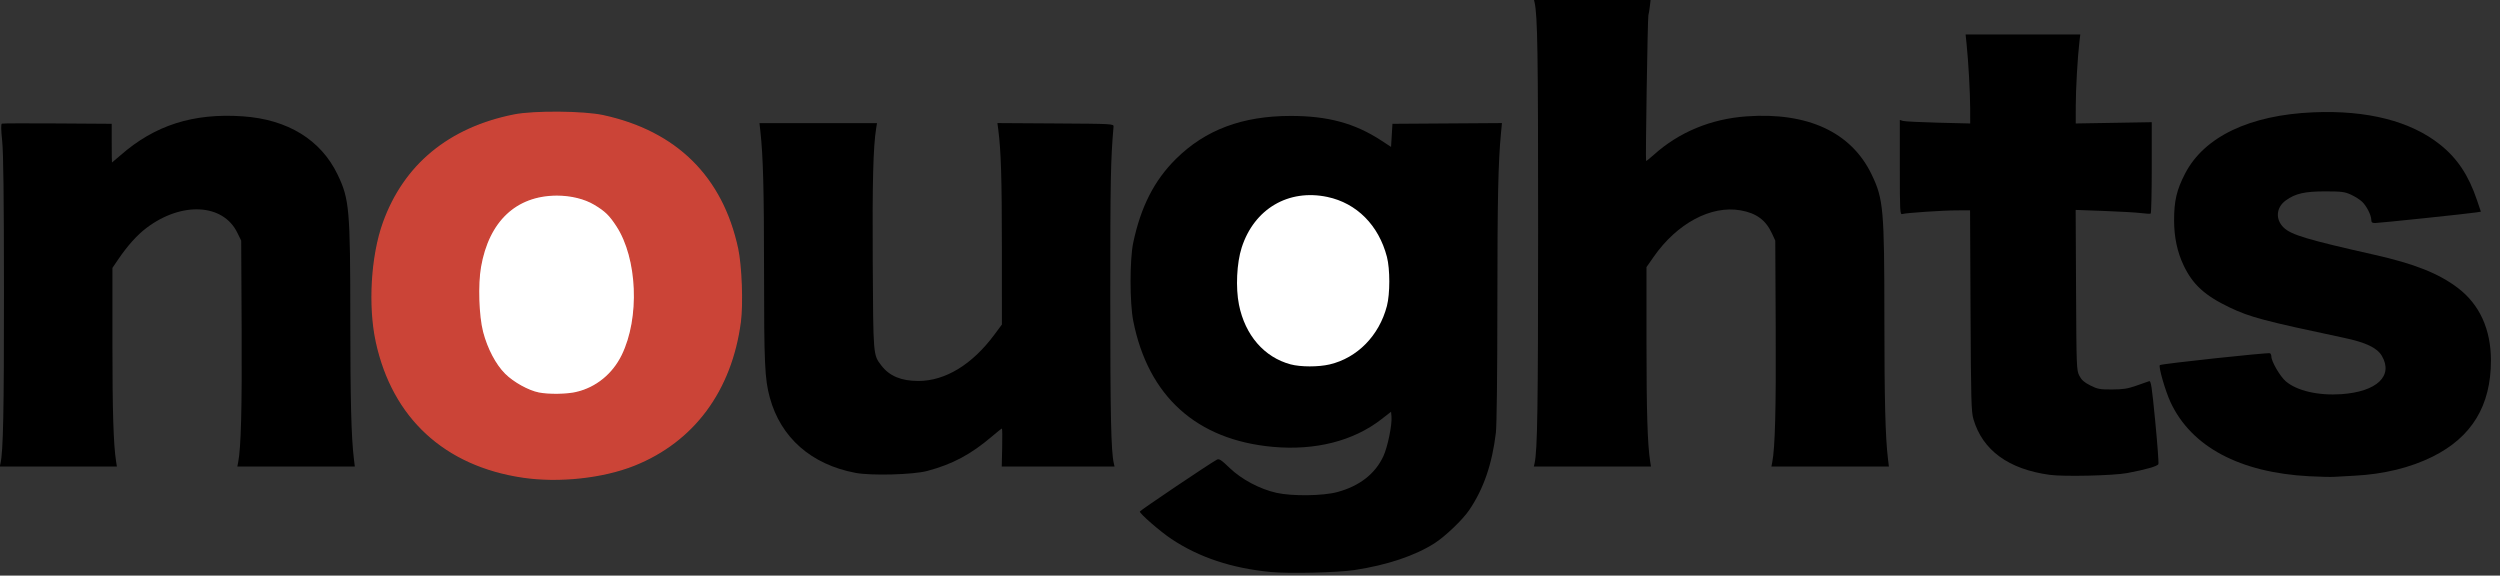 <?xml version="1.0" encoding="UTF-8" standalone="no"?>
<svg
   xmlns:dc="http://purl.org/dc/elements/1.1/"
   xmlns:cc="http://creativecommons.org/ns#"
   xmlns:rdf="http://www.w3.org/1999/02/22-rdf-syntax-ns#"
   xmlns:svg="http://www.w3.org/2000/svg"
   xmlns="http://www.w3.org/2000/svg"
   xmlns:sodipodi="http://sodipodi.sourceforge.net/DTD/sodipodi-0.dtd"
   xmlns:inkscape="http://www.inkscape.org/namespaces/inkscape"
   version="1.1"
   width="135"
   height="31.084"
   id="svg3039"
   inkscape:version="0.48.2 r9819"
   sodipodi:docname="logo.svg">
  <rect width="100%" height="100%" fill="#333333" stroke="none"/>
  <sodipodi:namedview
     pagecolor="#ffffff"
     bordercolor="#666666"
     borderopacity="1"
     objecttolerance="10"
     gridtolerance="10"
     guidetolerance="10"
     inkscape:pageopacity="0"
     inkscape:pageshadow="2"
     inkscape:window-width="1499"
     inkscape:window-height="841"
     id="namedview3053"
     showgrid="false"
     fit-margin-top="0"
     fit-margin-left="0"
     fit-margin-right="0"
     fit-margin-bottom="0"
     inkscape:zoom="6.1744674"
     inkscape:cx="68.046079"
     inkscape:cy="12.854462"
     inkscape:window-x="715"
     inkscape:window-y="401"
     inkscape:window-maximized="0"
     inkscape:current-layer="svg3039" />
  <defs
     id="defs3043" />
  <g
     transform="matrix(0.076,0,0,0.076,-3.287,-11.589)"
     id="layer1"
     style="display:inline">
    <path
       d="m 946.191,558.911 c -27.783,-2.677 -50.927,-10.365 -70.595,-23.452 -7.919,-5.269 -22.467,-17.899 -22.467,-19.505 0,-0.704 49.652,-34.14 54.746,-36.866 1.591,-0.851 3.027,0.083 9.097,5.917 8.452,8.124 21.394,14.994 33.243,17.647 11.121,2.49 33.028,2.217 43.227,-0.539 15.733,-4.251 26.876,-12.907 32.701,-25.402 3.069,-6.584 6.318,-22.422 5.794,-28.243 l -0.308,-3.423 -6.995,5.429 c -19.802,15.369 -46.896,22.239 -76.982,19.519 -54.212,-4.901 -88.628,-35.961 -99.213,-89.541 -2.519,-12.749 -2.527,-43.601 -0.015,-55.5 5.387,-25.517 14.958,-44.304 30.318,-59.515 20.904,-20.702 47.166,-30.557 81.497,-30.583 26.433,-0.02 45.593,5.168 64.39,17.438 l 7,4.569 0.5,-8.204 0.5,-8.204 38.895,-0.262 38.895,-0.262 -0.695,7.262 c -1.982,20.716 -2.525,46.598 -2.558,121.788 -0.022,49.668 -0.443,85.9 -1.057,91 -2.695,22.38 -8.737,39.876 -18.984,54.974 -4.662,6.869 -16.972,18.644 -24.574,23.507 -13.909,8.897 -33.796,15.554 -56.921,19.052 -12.153,1.839 -46.489,2.647 -59.438,1.399 z"
       id="path3871"
       style="fill:#000000;display:inline"
       inkscape:connector-curvature="0" />
    <path
       d="m 988.026,411.415 c 19.634,-4.628 35.151,-20.455 40.65,-41.463 2.282,-8.716 2.284,-26.268 0.01,-35 -5.855,-22.429 -21.444,-38.115 -42.264,-42.527 -27.731,-5.876 -52.057,8.48 -60.913,35.949 -3.535,10.965 -4.371,28.522 -1.935,40.644 4.35,21.647 17.911,37.308 36.673,42.354 7.084,1.905 19.801,1.925 27.785,0.043 z"
       id="path3869"
       style="fill:#ffffff;fill-opacity:1;display:inline"
       inkscape:connector-curvature="0" />
    <path
       d="m 414.629,491.396 c -55.392,-8.257 -92.177,-42.23 -103.884,-95.944 -5.574,-25.575 -3.487,-61.032 4.981,-84.611 14.757,-41.092 46.667,-67.401 92.904,-76.597 13.999,-2.784 49.364,-2.501 63.188,0.505 51.905,11.288 84.519,43.553 95.45,94.426 2.608,12.14 3.608,39.283 1.918,52.05 -6.464,48.807 -33.183,84.873 -75.358,101.719 -22.343,8.925 -53.627,12.263 -79.198,8.452 z"
       id="path3867"
       style="fill:#cb4437;fill-opacity:1;stroke:#cb4437;stroke-opacity:1;display:inline"
       inkscape:connector-curvature="0" />
    <path
       d="m 452.899,431.445 c 14.122,-3.329 25.941,-12.949 32.55,-26.492 12.986,-26.61 11.233,-68.931 -3.811,-92 -5.075,-7.782 -8.111,-10.726 -15.852,-15.374 -6.988,-4.196 -16.882,-6.631 -26.854,-6.611 -29.16,0.059 -48.697,18.428 -54.4,51.146 -2.193,12.581 -1.469,34.982 1.496,46.339 3.111,11.915 9.064,23.246 15.697,29.879 6.107,6.107 16.857,12.067 24.404,13.53 7.162,1.388 19.959,1.189 26.769,-0.416 z"
       id="path3865"
       style="fill:#ffffff;fill-opacity:1;stroke:#cb4437;stroke-opacity:1;display:inline"
       inkscape:connector-curvature="0" />
    <path
       d="m 1684.129,490.885 c -49.483,-2.593 -83.889,-20.946 -98.656,-52.626 -3.724,-7.99 -8.726,-25.386 -7.58,-26.362 1.091,-0.93 77.156,-9.111 78.276,-8.419 0.527,0.326 0.959,1.394 0.959,2.374 0,3.484 6.19,14.107 10.239,17.573 7.856,6.725 23.123,10.257 39.459,9.129 25.247,-1.742 37.134,-12.974 28.794,-27.205 -3.361,-5.736 -11.335,-9.531 -26.992,-12.845 -56.506,-11.962 -66.678,-14.661 -81,-21.49 -17.833,-8.504 -26.434,-16.368 -32.927,-30.105 -4.432,-9.377 -6.663,-19.88 -6.7,-31.535 -0.044,-14.098 1.78,-21.921 7.832,-33.592 13.583,-26.195 45.929,-41.607 91.295,-43.499 38.128,-1.59 68.861,6.246 89.778,22.89 12.326,9.808 20.29,21.772 26.291,39.497 l 2.783,8.219 -3.176,0.512 c -5.522,0.891 -69.05,7.567 -71.926,7.558 -2.176,-0.006 -2.755,-0.477 -2.772,-2.258 -0.033,-3.383 -3.359,-9.907 -6.602,-12.946 -1.582,-1.483 -5.126,-3.723 -7.876,-4.978 -4.377,-1.998 -6.619,-2.284 -18,-2.302 -14.758,-0.023 -21.473,1.501 -28.257,6.416 -6.929,5.019 -7.569,13.5 -1.461,19.352 5.337,5.113 16.855,8.562 64.219,19.229 28.665,6.456 45.789,13.247 59.413,23.56 15.496,11.731 23.587,29.438 23.587,51.622 0,32.009 -13.583,54.409 -41.393,68.261 -15.839,7.889 -34.909,12.546 -55.607,13.58 -5.775,0.288 -12.3,0.653 -14.5,0.81 -2.2,0.157 -10.075,-0.032 -17.5,-0.421 z"
       id="path3863"
       style="fill:#000000;display:inline"
       inkscape:connector-curvature="0" />
    <path
       d="m 1499.629,489.876 c -29.248,-3.987 -47.685,-17.429 -54.177,-39.498 -1.57,-5.338 -1.777,-12.989 -2.082,-77.175 l -0.339,-71.25 -9.201,0.004 c -10.003,0.004 -36.128,1.75 -38.951,2.602 -1.643,0.496 -1.75,-1.541 -1.75,-33.156 l 0,-33.684 2.25,0.689 c 1.238,0.379 12.488,0.943 25,1.252 l 22.75,0.563 -0.021,-10.886 c -0.022,-11.016 -1.266,-33.268 -2.553,-45.636 l -0.702,-6.75 40.753,0 40.753,0 -0.626,5.25 c -1.286,10.775 -2.587,33.654 -2.595,45.632 l -0.01,12.382 27,-0.456 27,-0.456 0,32.265 c 0,17.745 -0.338,32.454 -0.75,32.685 -0.412,0.231 -3.45,0.07 -6.75,-0.359 -3.3,-0.429 -15.127,-1.114 -26.282,-1.521 l -20.282,-0.741 0.282,56.91 c 0.273,55.074 0.348,57.039 2.328,60.91 1.554,3.038 3.429,4.697 7.798,6.898 5.189,2.615 6.699,2.894 15.454,2.861 7.873,-0.03 11.117,-0.536 17.203,-2.684 4.125,-1.456 8.211,-2.888 9.081,-3.183 1.377,-0.467 1.943,3.21 4.387,28.457 1.544,15.946 2.559,29.639 2.256,30.429 -0.579,1.508 -8.784,3.867 -22.224,6.389 -9.678,1.816 -44.979,2.623 -55,1.257 z"
       id="path3861"
       style="fill:#000000;display:inline"
       inkscape:connector-curvature="0" />
    <path
       d="m 651.038,488.463 c -31.375,-5.946 -53.082,-25.043 -60.821,-53.51 -3.597,-13.23 -4.07,-23.632 -4.094,-90 -0.021,-57.908 -0.641,-81.448 -2.614,-99.25 l -0.637,-5.75 41.757,0 41.757,0 -0.601,3.761 c -2.111,13.199 -2.75,38.111 -2.432,94.739 0.378,67.287 0.276,66.065 6.115,73.719 5.703,7.478 14.108,10.996 26.275,11.001 19.129,0.007 38.29,-11.662 54.051,-32.916 l 5.337,-7.197 -0.016,-54.803 c -0.014,-49.142 -0.61,-68.628 -2.555,-83.564 l -0.62,-4.761 41.345,0.261 c 40.658,0.257 41.342,0.294 41.171,2.261 -2.037,23.333 -2.325,38.373 -2.325,121.304 7.4e-4,83.717 0.549,109.404 2.519,117.946 l 0.519,2.25 -40.073,0 -40.073,0 0.304,-13.502 c 0.167,-7.426 0.079,-13.495 -0.196,-13.486 -0.275,0.009 -3.425,2.511 -7,5.56 -15.041,12.83 -28.027,19.767 -46,24.573 -10.083,2.696 -39.87,3.492 -51.091,1.365 z"
       id="path3859"
       style="fill:#000000;display:inline"
       inkscape:connector-curvature="0" />
    <path
       d="m 43.6,481.703 c 1.934,-8.55 2.504,-36.66 2.468,-121.75 -0.029,-68.368 -0.39,-98.871 -1.273,-107.364 -0.843,-8.112 -0.905,-11.99 -0.197,-12.262 0.57,-0.219 18.36,-0.28 39.534,-0.136 l 38.497,0.262 0,13.75 c 0,7.563 0.086,13.75 0.192,13.75 0.105,-5e-5 2.805,-2.292 6,-5.094 24.437,-21.431 51.723,-30.131 86.938,-27.719 31.866,2.182 55.465,16.662 67.33,41.313 8.408,17.469 9.036,24.569 9.061,102.474 0.019,58.191 0.693,84.363 2.57,99.776 l 0.64,5.25 -41.74,0 -41.74,0 0.574,-2.87 c 2.047,-10.234 2.778,-38.164 2.491,-95.13 l -0.315,-62.5 -2.811,-5.724 c -10.136,-20.642 -39.592,-22.133 -64.53,-3.267 -6.666,5.043 -13.447,12.607 -20.148,22.475 l -4.011,5.906 0,53.91 c 0,47.962 0.733,71.585 2.589,83.45 l 0.587,3.75 -41.607,0 -41.607,0 0.509,-2.25 z"
       id="path3857"
       style="fill:#000000;display:inline"
       inkscape:connector-curvature="0" />
    <path
       d="m 1133.6,481.703 c 2.044,-9.038 2.51,-39.572 2.519,-165.394 0.01,-127.035 -0.389,-152.696 -2.519,-162.106 l -0.509,-2.25 41.5,0 41.5,0 -0.543,4.75 c -0.299,2.612 -0.789,5.65 -1.09,6.75 -0.519,1.896 -2.109,102.581 -1.632,103.378 0.124,0.208 2.558,-1.719 5.409,-4.283 18.007,-16.19 40.654,-25.586 66.011,-27.389 43.511,-3.093 74.386,11.258 88.843,41.294 8.408,17.469 9.036,24.569 9.061,102.474 0.019,58.191 0.693,84.363 2.57,99.776 l 0.639,5.25 -41.74,0 -41.74,0 0.574,-2.87 c 2.039,-10.194 2.772,-38.212 2.488,-95.13 l -0.312,-62.5 -2.301,-5 c -4.434,-9.633 -11.128,-14.558 -22.473,-16.534 -20.897,-3.639 -45.02,9.271 -61.552,32.941 l -5.173,7.407 0,54.198 c 0,48.217 0.731,71.862 2.589,83.738 l 0.587,3.75 -41.607,0 -41.607,0 0.509,-2.25 z"
       id="path3049"
       style="fill:#000000;display:inline"
       inkscape:connector-curvature="0" />
  </g>
  <g
     transform="translate(-860.61,-340.19)"
     id="layer2"
     style="display:none" />
</svg>
